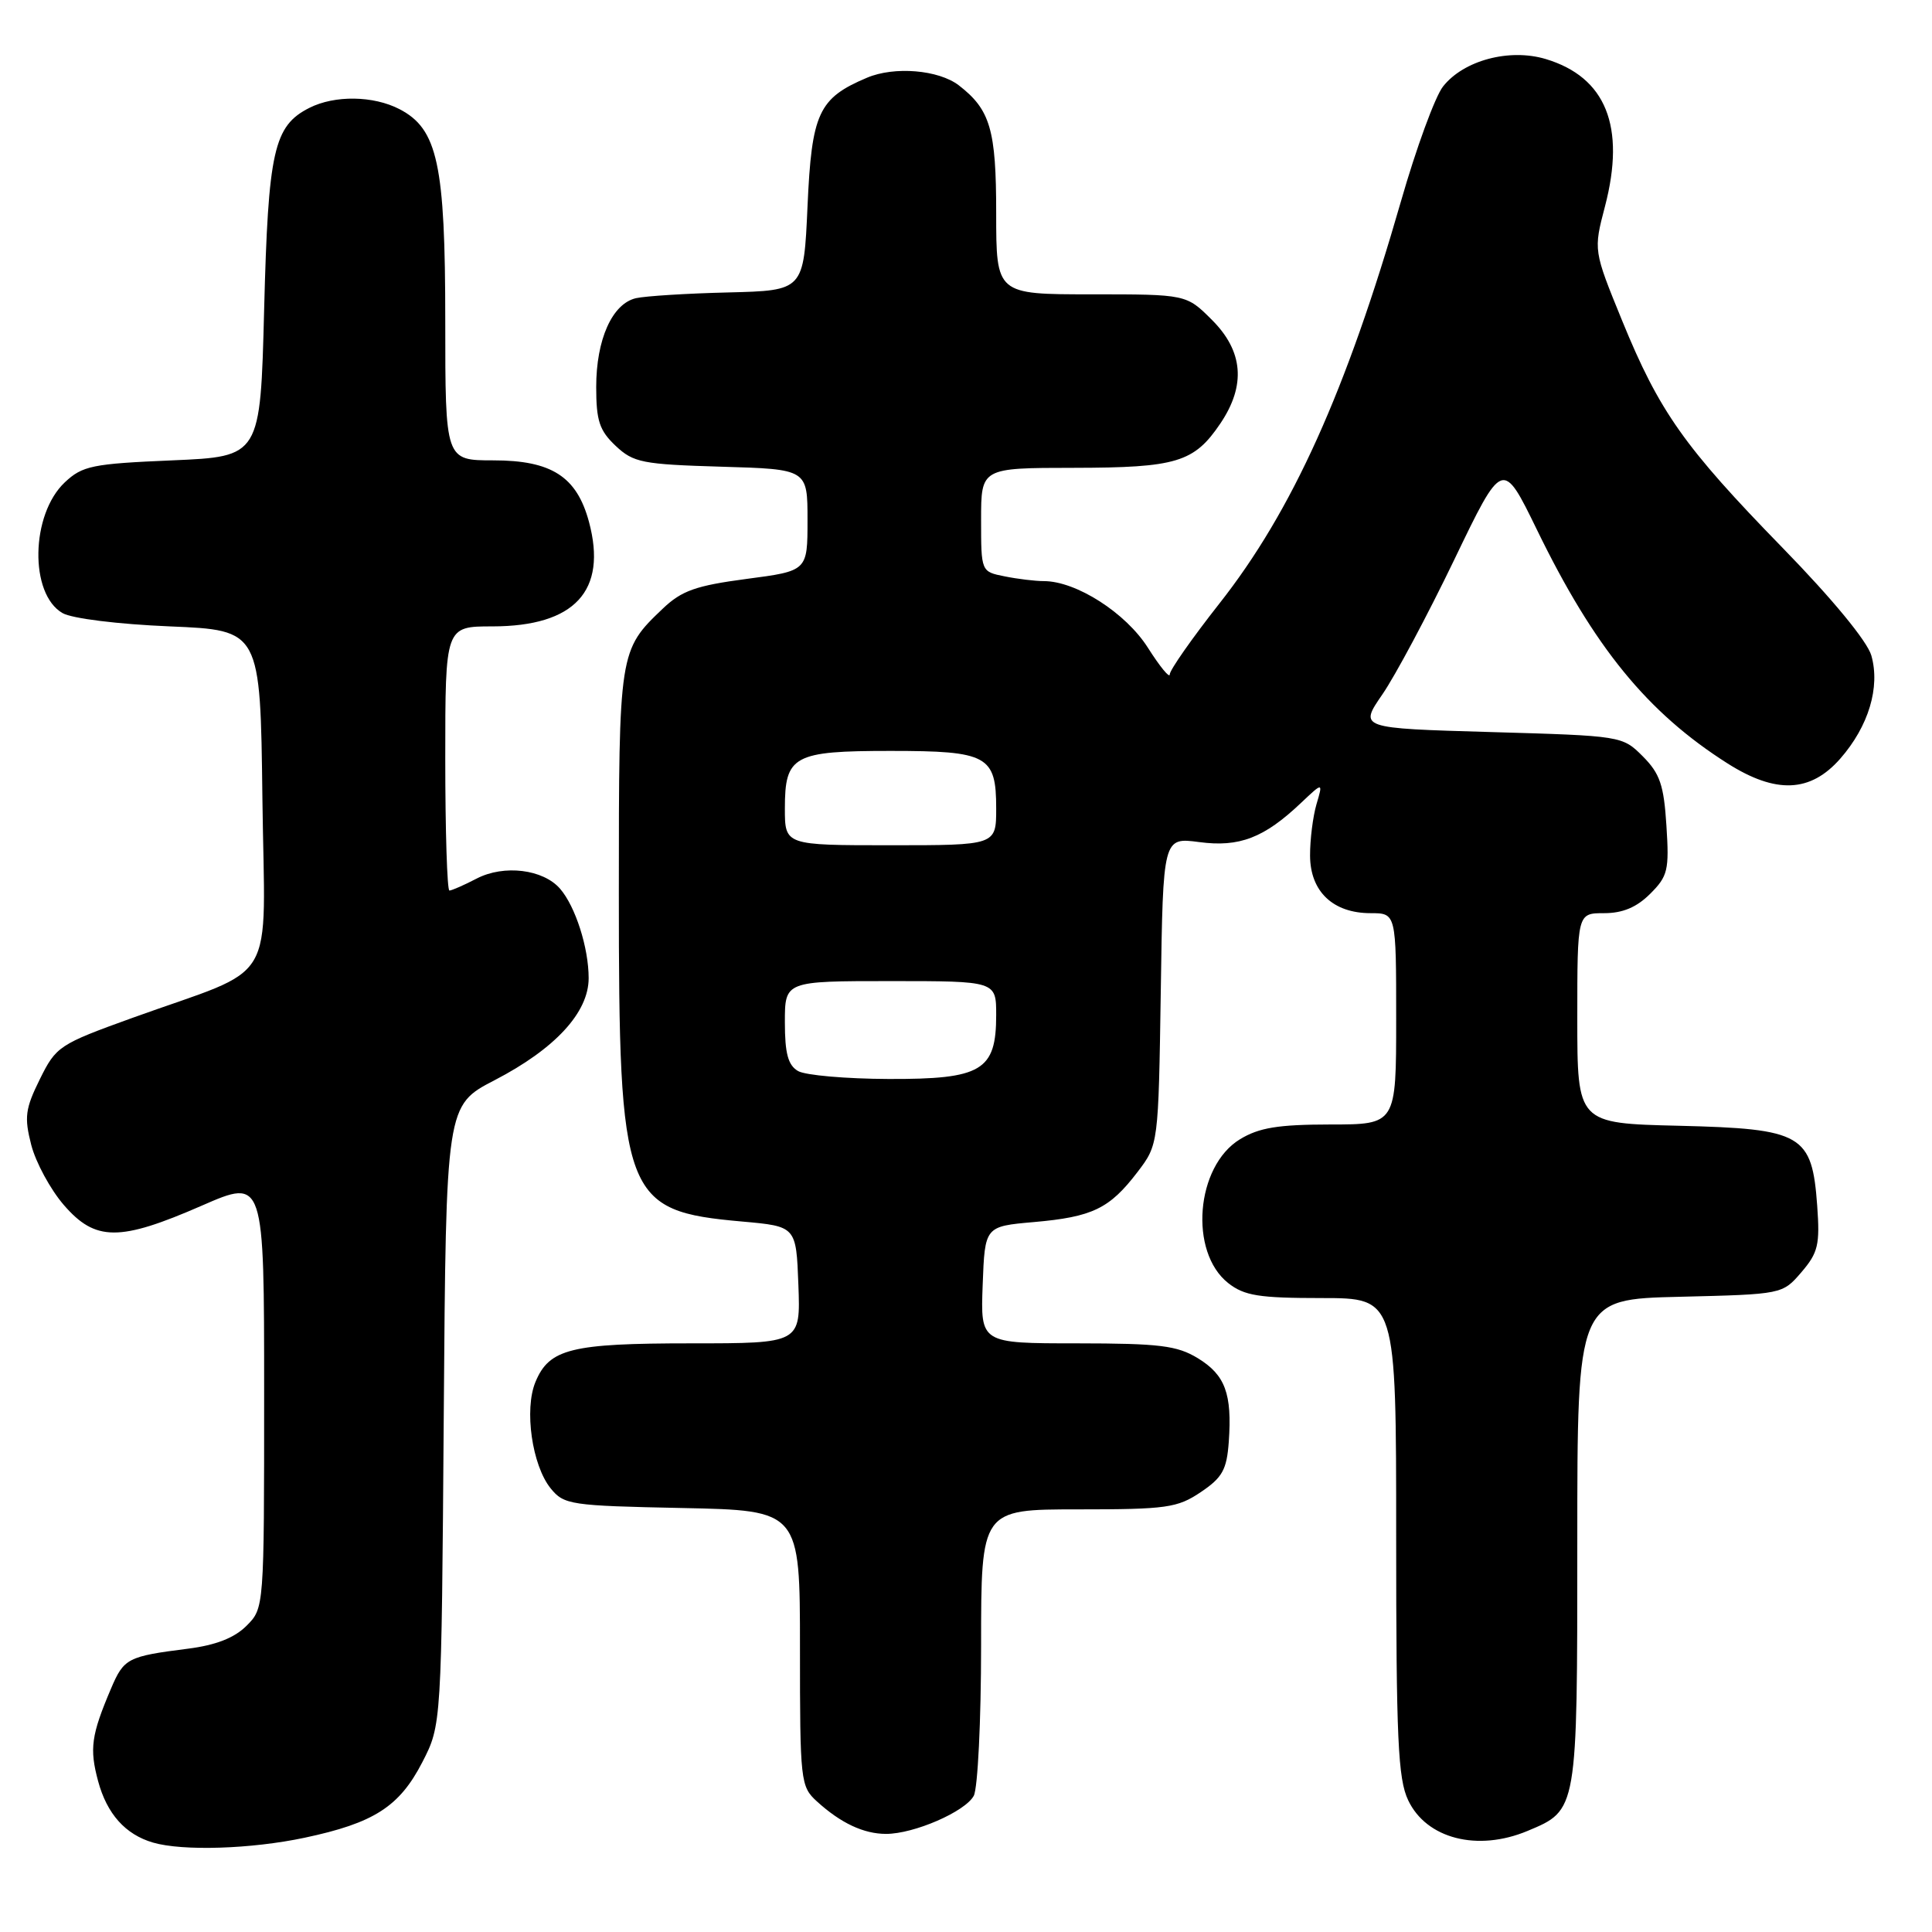 <?xml version="1.0" encoding="UTF-8" standalone="no"?>
<!DOCTYPE svg PUBLIC "-//W3C//DTD SVG 1.1//EN" "http://www.w3.org/Graphics/SVG/1.1/DTD/svg11.dtd" >
<svg xmlns="http://www.w3.org/2000/svg" xmlns:xlink="http://www.w3.org/1999/xlink" version="1.1" viewBox="0 0 256 256">
 <g >
 <path fill="currentColor"
d=" M 40.36 243.51 C 49.55 241.56 52.92 239.40 55.96 233.50 C 58.50 228.56 58.50 228.56 58.80 187.51 C 59.10 146.47 59.10 146.47 65.54 143.13 C 73.56 138.97 78.00 134.16 78.00 129.61 C 78.00 125.59 76.25 120.12 74.22 117.77 C 71.98 115.18 66.79 114.54 63.17 116.41 C 61.48 117.29 59.85 118.00 59.55 118.00 C 59.25 118.00 59.00 110.12 59.00 100.50 C 59.00 83.00 59.00 83.00 65.25 83.00 C 76.16 82.99 80.50 78.29 78.04 69.14 C 76.42 63.14 73.08 61.00 65.37 61.00 C 59.00 61.00 59.00 61.00 59.00 42.52 C 59.00 21.74 57.99 17.08 52.93 14.46 C 49.47 12.67 44.35 12.60 41.00 14.29 C 36.27 16.68 35.54 19.96 35.00 41.00 C 34.50 60.50 34.50 60.50 22.83 61.00 C 12.23 61.45 10.92 61.72 8.59 63.91 C 4.06 68.17 3.88 78.71 8.29 81.24 C 9.56 81.96 15.60 82.71 22.50 83.00 C 34.50 83.50 34.50 83.50 34.77 105.79 C 35.08 131.28 37.14 127.81 17.50 134.89 C 7.83 138.38 7.43 138.65 5.28 143.00 C 3.34 146.92 3.20 148.04 4.14 151.71 C 4.74 154.03 6.68 157.61 8.45 159.66 C 12.64 164.51 15.83 164.52 26.75 159.75 C 35.00 156.15 35.00 156.15 35.00 184.62 C 35.00 213.09 35.00 213.09 32.66 215.43 C 31.06 217.03 28.61 217.99 24.91 218.46 C 16.89 219.48 16.42 219.72 14.70 223.77 C 12.09 229.91 11.84 231.71 13.00 236.01 C 14.17 240.35 16.61 243.08 20.27 244.15 C 24.20 245.30 33.30 245.01 40.36 243.51 Z  M 202.40 242.61 C 209.04 239.83 209.00 240.06 209.00 204.35 C 209.00 172.15 209.00 172.15 222.59 171.83 C 236.18 171.50 236.18 171.50 238.70 168.57 C 240.91 165.99 241.16 164.93 240.79 159.78 C 240.10 150.30 238.85 149.57 222.48 149.17 C 209.00 148.85 209.00 148.85 209.00 134.92 C 209.00 121.00 209.00 121.00 212.55 121.00 C 215.02 121.00 216.87 120.22 218.66 118.43 C 221.00 116.10 221.19 115.29 220.81 109.41 C 220.47 104.02 219.95 102.50 217.68 100.22 C 214.97 97.51 214.88 97.50 197.52 97.00 C 180.08 96.50 180.08 96.50 183.18 92.00 C 184.88 89.53 189.16 81.51 192.69 74.18 C 199.10 60.86 199.10 60.86 203.64 70.17 C 211.23 85.78 218.28 94.41 228.91 101.16 C 235.32 105.22 239.89 105.03 243.84 100.53 C 247.60 96.24 249.16 91.06 247.96 86.85 C 247.41 84.96 242.80 79.36 236.23 72.62 C 223.16 59.21 219.87 54.55 214.93 42.46 C 211.14 33.18 211.14 33.18 212.67 27.34 C 215.43 16.76 212.80 10.22 204.81 7.82 C 199.99 6.38 193.93 8.00 191.21 11.46 C 190.16 12.79 187.65 19.64 185.63 26.69 C 178.39 51.85 171.22 67.74 161.56 79.99 C 157.95 84.58 155.00 88.79 155.00 89.36 C 155.00 89.93 153.70 88.34 152.11 85.84 C 149.18 81.21 142.60 77.00 138.31 77.00 C 137.18 77.00 134.84 76.72 133.12 76.37 C 130.00 75.75 130.00 75.75 130.00 68.88 C 130.00 62.00 130.00 62.00 142.25 61.99 C 155.92 61.97 158.23 61.27 161.72 56.09 C 165.11 51.05 164.74 46.54 160.60 42.40 C 157.20 39.00 157.20 39.00 144.60 39.00 C 132.00 39.00 132.00 39.00 132.00 28.22 C 132.00 17.18 131.22 14.53 127.05 11.31 C 124.37 9.25 118.50 8.76 114.88 10.30 C 108.46 13.01 107.55 14.97 107.00 27.35 C 106.50 38.50 106.50 38.50 96.50 38.75 C 91.00 38.88 85.50 39.23 84.27 39.51 C 81.12 40.24 79.00 44.98 79.00 51.28 C 79.00 55.76 79.43 57.05 81.58 59.08 C 83.94 61.30 85.11 61.53 95.58 61.84 C 107.00 62.17 107.00 62.17 107.00 68.91 C 107.00 75.65 107.00 75.65 98.92 76.71 C 92.21 77.60 90.33 78.26 87.83 80.64 C 82.03 86.16 82.00 86.32 82.00 118.27 C 82.00 158.78 82.63 160.46 98.34 161.86 C 105.50 162.50 105.50 162.50 105.79 170.25 C 106.08 178.00 106.08 178.00 91.59 178.00 C 75.66 178.00 72.78 178.71 70.95 183.12 C 69.44 186.76 70.50 194.16 72.96 197.21 C 74.73 199.39 75.55 199.52 90.41 199.82 C 106.00 200.14 106.00 200.14 106.00 218.40 C 106.00 236.05 106.07 236.72 108.25 238.70 C 111.40 241.57 114.44 243.00 117.41 243.00 C 121.12 243.00 127.90 240.05 129.03 237.95 C 129.56 236.95 130.00 228.00 130.00 218.07 C 130.00 200.00 130.00 200.00 142.85 200.00 C 154.58 200.00 156.00 199.80 159.10 197.72 C 161.97 195.79 162.55 194.76 162.82 191.05 C 163.27 184.68 162.35 182.19 158.72 179.97 C 155.96 178.29 153.66 178.01 142.71 178.00 C 129.92 178.00 129.92 178.00 130.21 170.25 C 130.50 162.50 130.50 162.50 137.00 161.93 C 144.75 161.25 147.01 160.16 150.71 155.32 C 153.50 151.66 153.50 151.66 153.81 131.30 C 154.11 110.95 154.11 110.95 158.90 111.58 C 164.22 112.29 167.50 111.03 172.40 106.38 C 175.31 103.63 175.31 103.63 174.44 106.57 C 173.97 108.18 173.58 111.25 173.59 113.38 C 173.61 118.13 176.63 121.00 181.61 121.00 C 185.00 121.00 185.00 121.00 185.00 135.00 C 185.00 149.00 185.00 149.00 176.25 149.00 C 169.34 149.01 166.83 149.42 164.30 150.96 C 158.44 154.53 157.52 165.90 162.75 170.02 C 164.88 171.69 166.81 172.00 175.13 172.00 C 185.00 172.00 185.00 172.00 185.00 203.60 C 185.00 230.40 185.24 235.71 186.59 238.54 C 189.00 243.64 195.77 245.38 202.40 242.61 Z  M 105.75 141.92 C 104.42 141.15 104.00 139.59 104.00 135.45 C 104.00 130.00 104.00 130.00 118.00 130.00 C 132.00 130.00 132.00 130.00 132.00 134.50 C 132.00 141.87 130.09 143.01 117.75 142.97 C 112.11 142.95 106.71 142.48 105.75 141.92 Z  M 104.00 107.12 C 104.00 100.12 105.13 99.50 118.00 99.50 C 130.87 99.50 132.00 100.12 132.00 107.12 C 132.00 112.00 132.00 112.00 118.00 112.00 C 104.00 112.00 104.00 112.00 104.00 107.12 Z "/>
</g>
</svg>